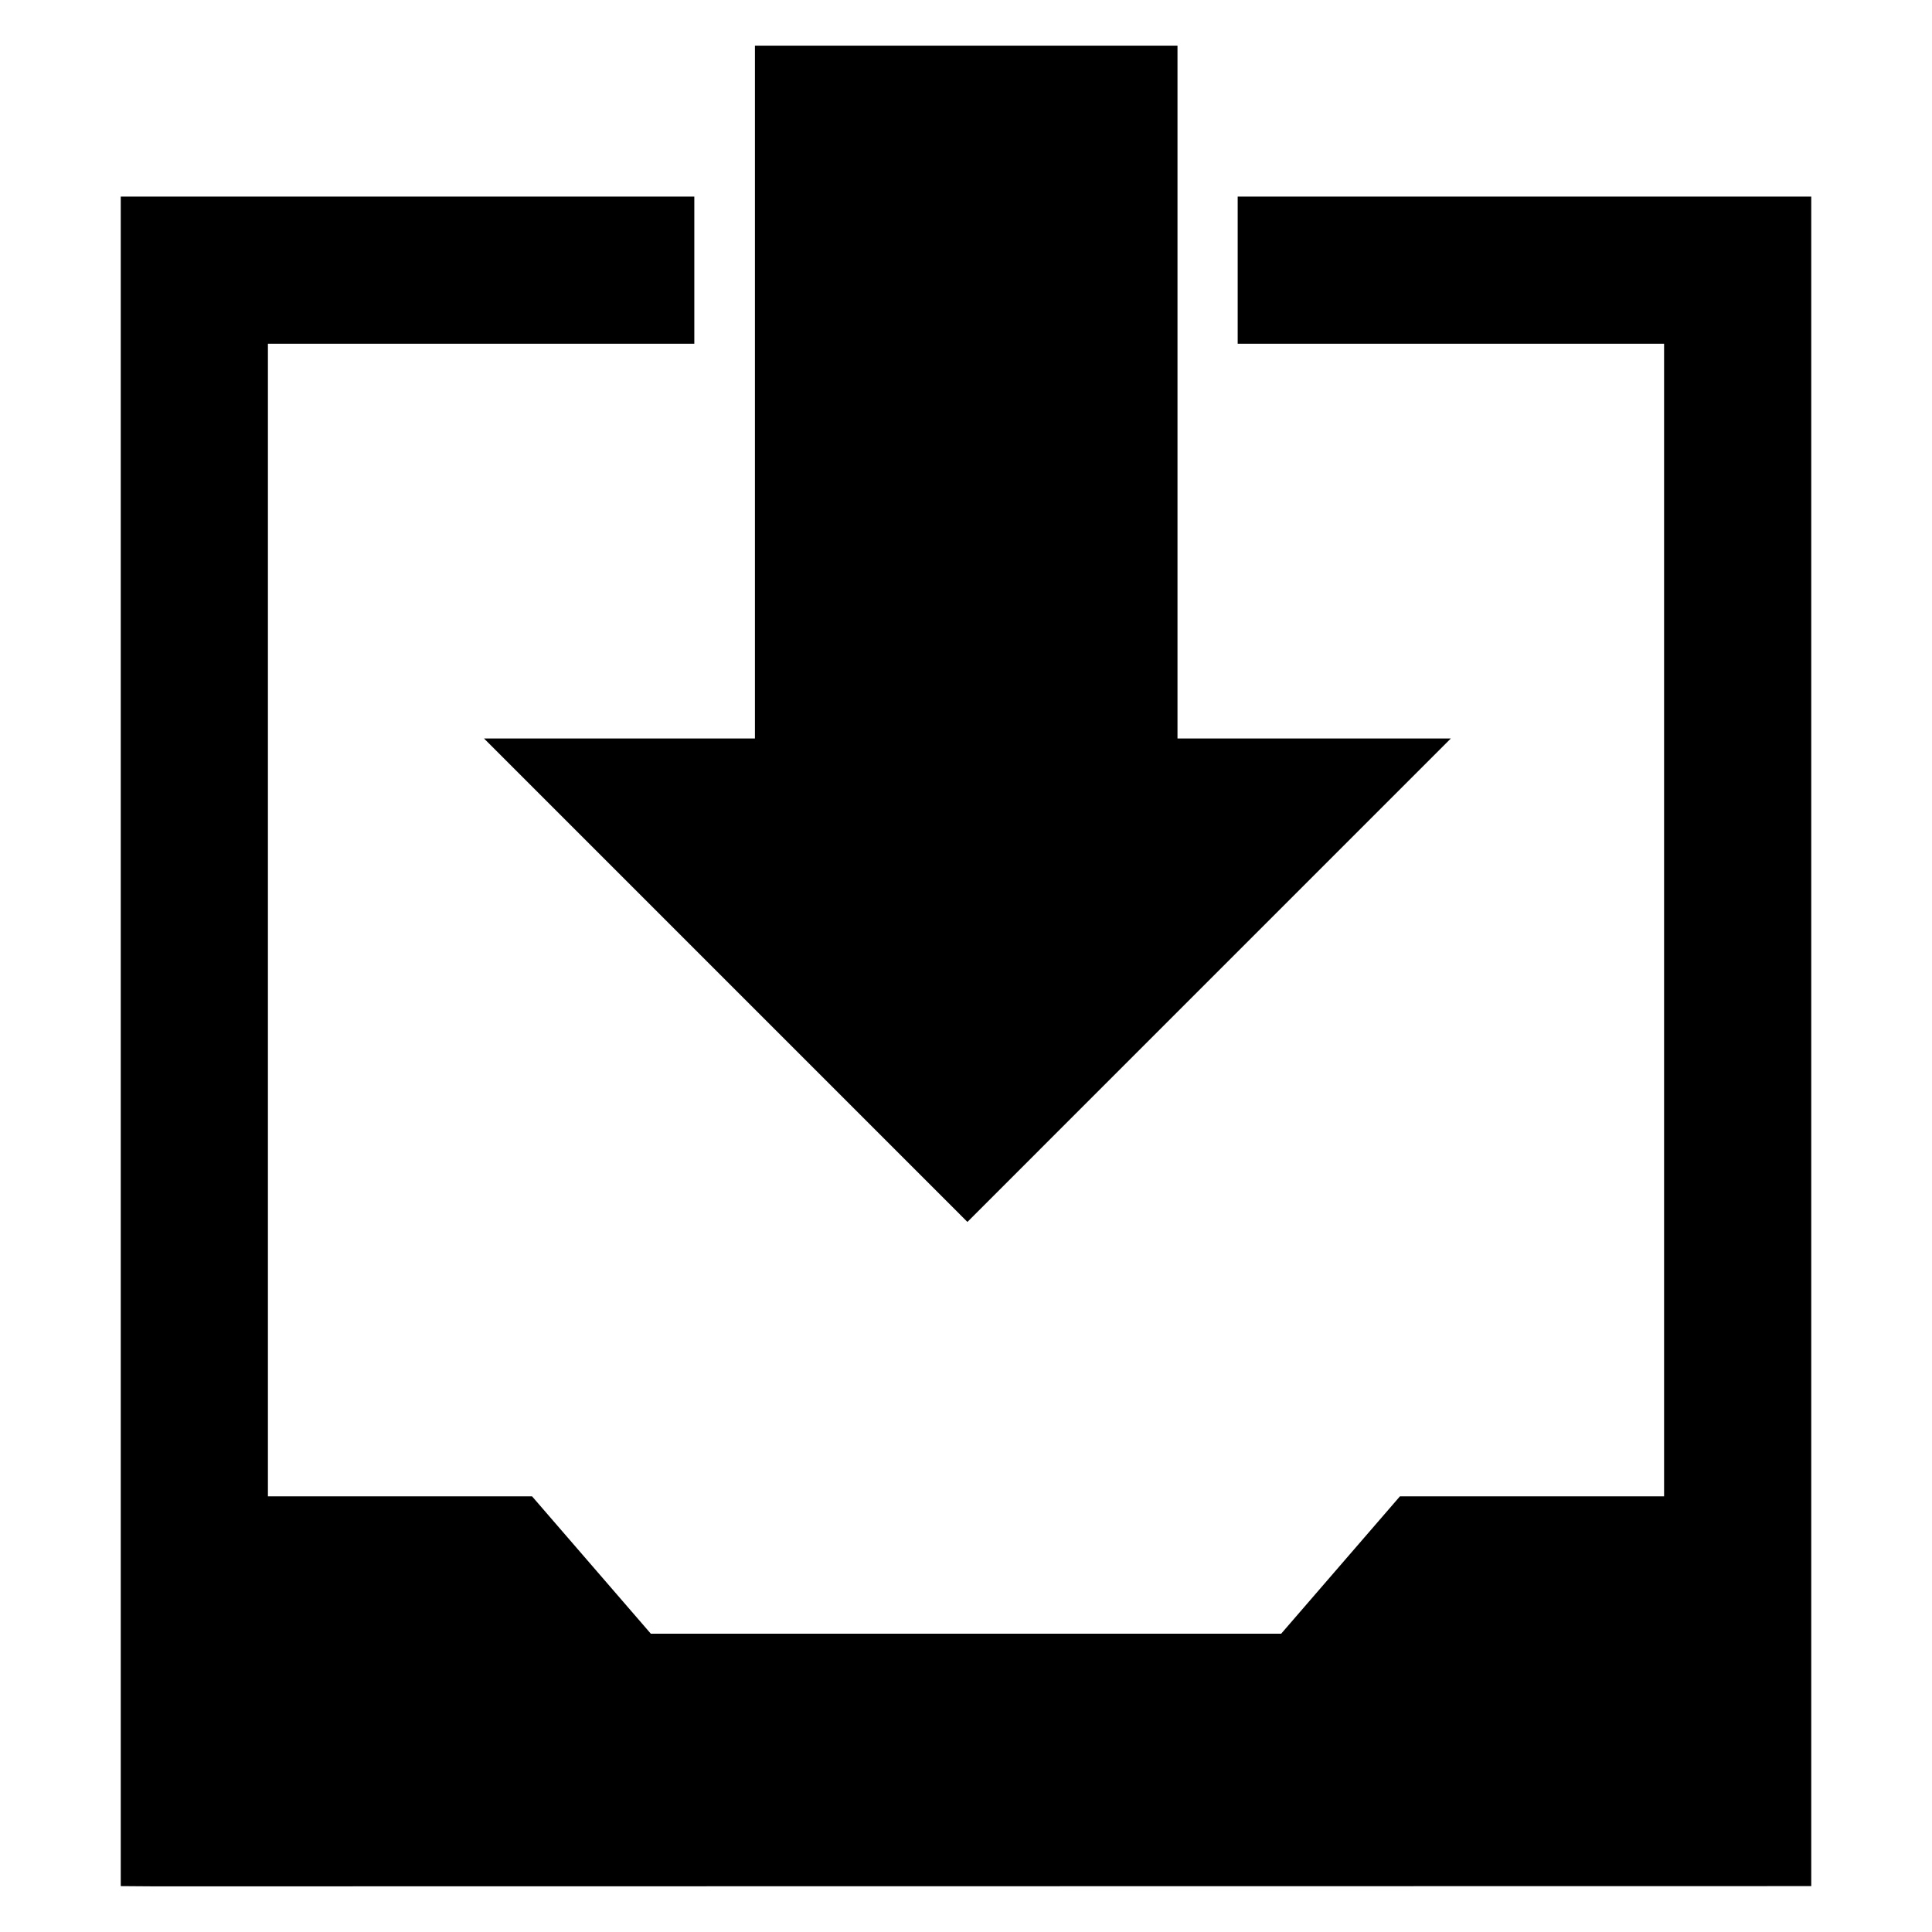 <?xml version="1.0" encoding="utf-8"?>
<!-- Generator: Adobe Illustrator 15.0.0, SVG Export Plug-In . SVG Version: 6.00 Build 0)  -->
<!DOCTYPE svg PUBLIC "-//W3C//DTD SVG 1.1//EN" "http://www.w3.org/Graphics/SVG/1.1/DTD/svg11.dtd">
<svg version="1.1" id="Layer_1" xmlns="http://www.w3.org/2000/svg" xmlns:xlink="http://www.w3.org/1999/xlink" x="0px" y="0px"
	 width="64px" height="64px" viewBox="0 0 64 64" enable-background="new 0 0 64 64" xml:space="preserve">
<g>
	<polygon points="32.047,40.478 48.061,24.463 39.006,24.463 39.006,1.512 25.008,1.512 25.008,24.463 16.033,24.463 	"/>
	<polygon points="41,6.512 41,11.387 55.125,11.387 55.125,49.568 46.375,49.568 42.44,54.119 21.56,54.119 17.625,49.568 
		8.875,49.568 8.875,11.387 23,11.387 23,6.512 4,6.512 4,7.824 4,11.387 4,49.568 4,62.48 5.099,62.488 60,62.48 60,49.568 
		60,11.387 60,7.824 60,6.512 	"/>
</g>
</svg>
